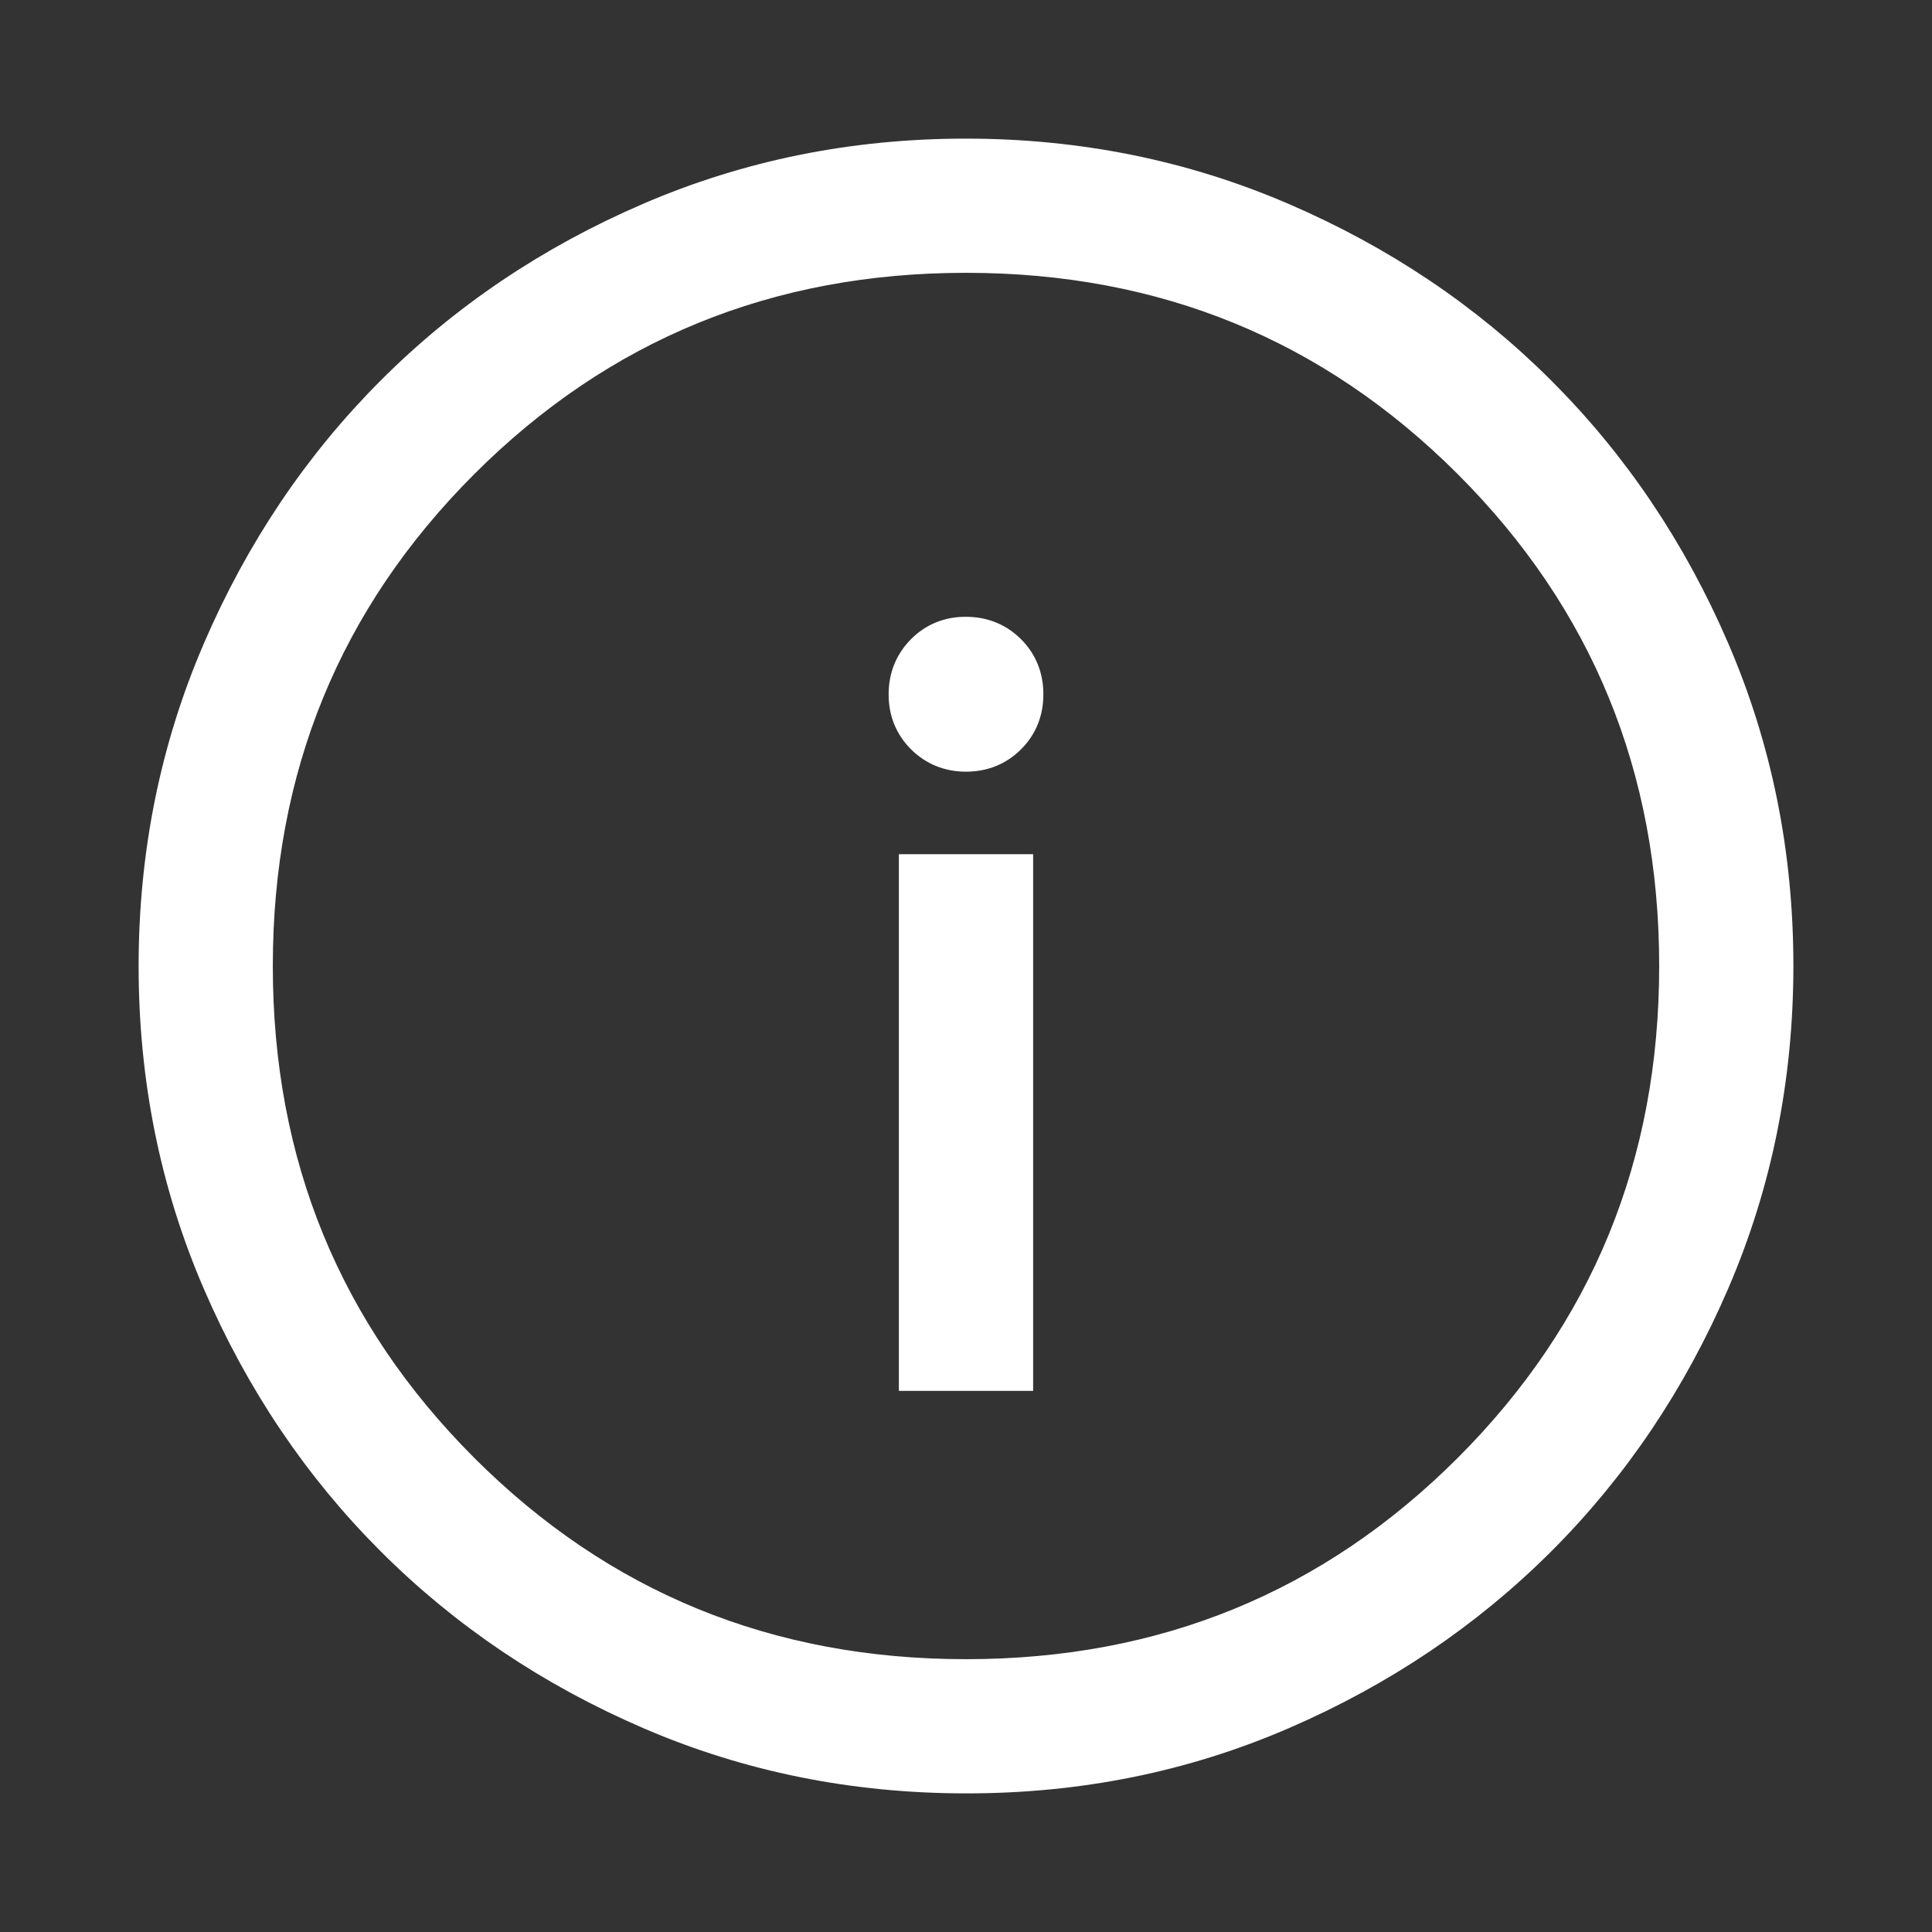 <svg width="24" height="24" viewBox="0 0 24 24" fill="none" xmlns="http://www.w3.org/2000/svg">
<rect x="0" y="0" width="24" height="24" fill="#333333" stroke="none"/>
<path d="M11.444 17H12.556V10.889H11.444V17ZM12 9.308C12.194 9.308 12.357 9.242 12.488 9.111C12.619 8.98 12.684 8.817 12.683 8.623C12.683 8.429 12.617 8.267 12.487 8.137C12.356 8.006 12.194 7.941 12 7.94C11.806 7.939 11.644 8.005 11.513 8.137C11.383 8.269 11.317 8.431 11.317 8.624C11.316 8.818 11.382 8.98 11.513 9.111C11.645 9.242 11.807 9.308 12 9.308ZM12.003 22C10.62 22 9.32 21.738 8.103 21.213C6.886 20.688 5.827 19.976 4.927 19.076C4.026 18.176 3.313 17.118 2.788 15.902C2.263 14.687 2 13.387 2 12.003C2 10.62 2.263 9.32 2.788 8.103C3.312 6.886 4.024 5.827 4.922 4.927C5.821 4.026 6.879 3.313 8.097 2.788C9.314 2.263 10.614 2 11.997 2C13.379 2 14.679 2.263 15.897 2.788C17.114 3.312 18.173 4.024 19.073 4.923C19.974 5.823 20.687 6.881 21.212 8.098C21.737 9.315 22 10.614 22 11.997C22 13.379 21.738 14.679 21.213 15.897C20.689 17.114 19.976 18.173 19.076 19.073C18.175 19.973 17.117 20.686 15.902 21.212C14.687 21.738 13.388 22.001 12.003 22ZM12 20.889C14.482 20.889 16.583 20.028 18.306 18.306C20.028 16.583 20.889 14.482 20.889 12C20.889 9.519 20.028 7.417 18.306 5.694C16.583 3.972 14.482 3.111 12 3.111C9.519 3.111 7.417 3.972 5.694 5.694C3.972 7.417 3.111 9.519 3.111 12C3.111 14.482 3.972 16.583 5.694 18.306C7.417 20.028 9.519 20.889 12 20.889Z" fill="white" stroke="white" stroke-width="0.556"/>
</svg>
